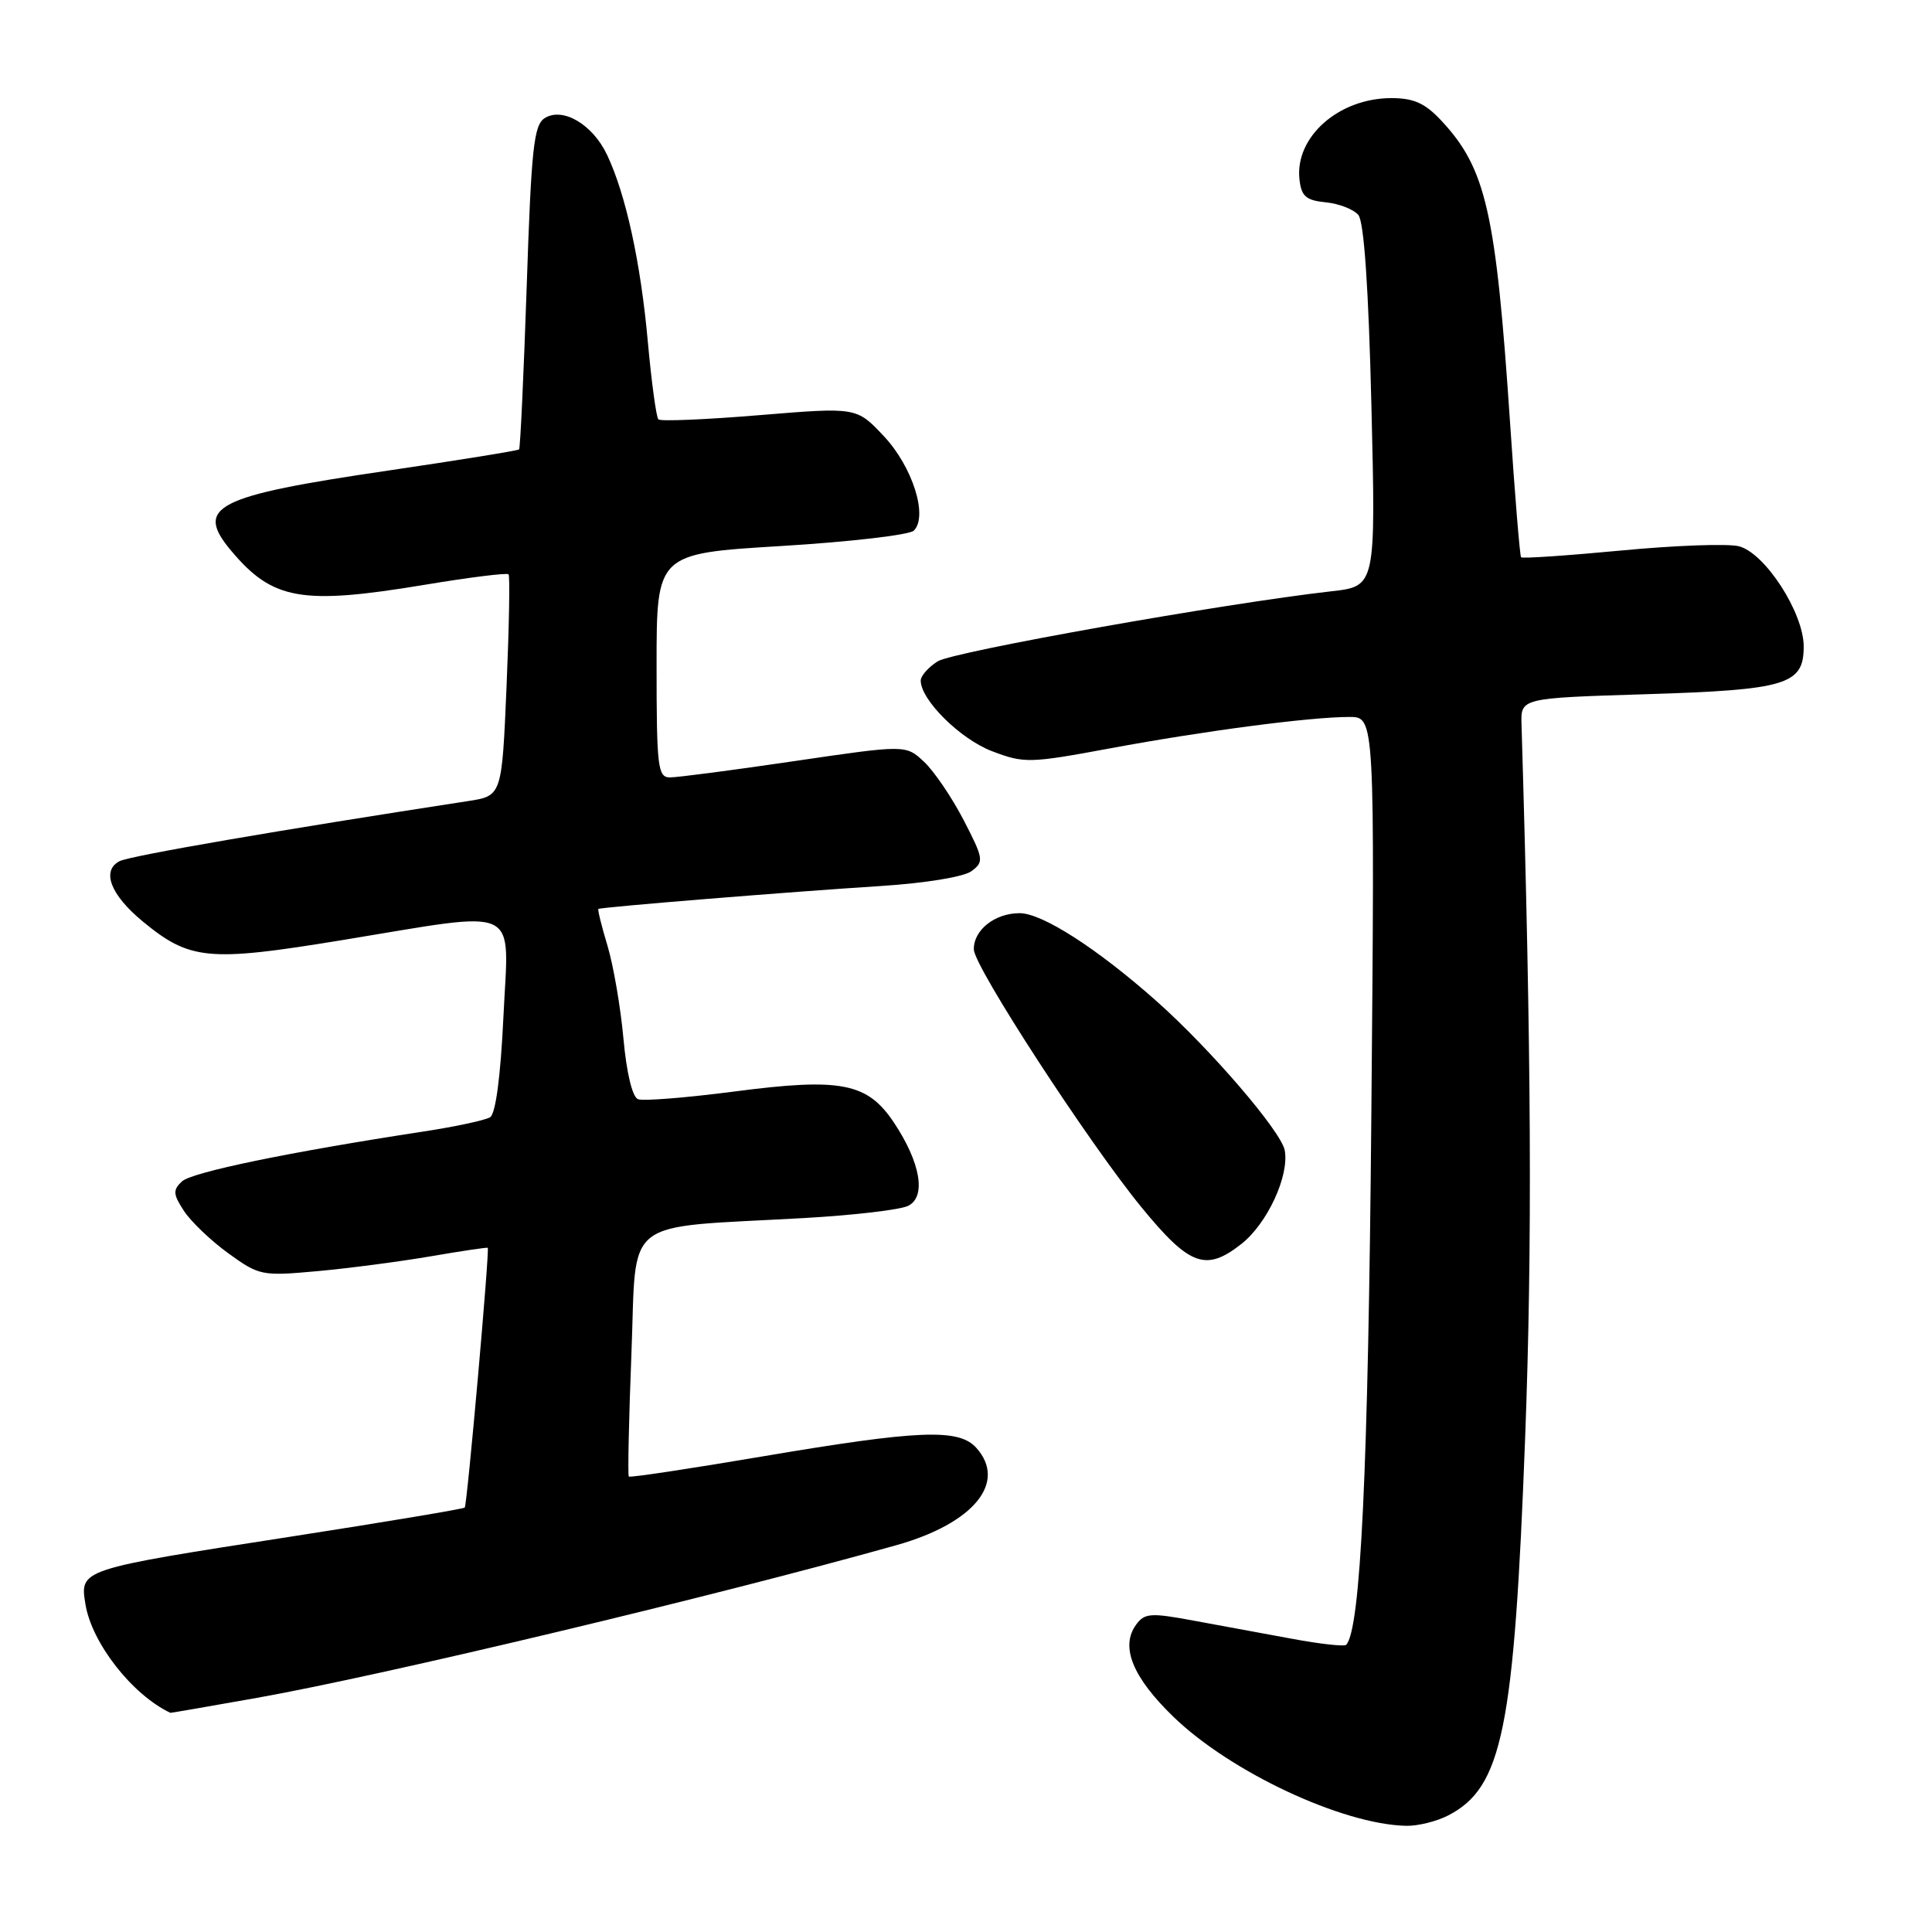 <?xml version="1.0" encoding="UTF-8" standalone="no"?>
<!DOCTYPE svg PUBLIC "-//W3C//DTD SVG 1.1//EN" "http://www.w3.org/Graphics/SVG/1.1/DTD/svg11.dtd" >
<svg xmlns="http://www.w3.org/2000/svg" xmlns:xlink="http://www.w3.org/1999/xlink" version="1.1" viewBox="0 0 256 256">
 <g >
 <path fill="currentColor"
d=" M 191.90 240.55 C 199.07 236.85 200.63 229.18 202.09 190.50 C 203.05 164.96 202.92 139.77 201.61 96.00 C 201.50 92.50 201.50 92.50 218.00 91.99 C 236.76 91.41 239.00 90.73 239.00 85.66 C 239.00 81.19 233.86 73.25 230.40 72.38 C 228.92 72.01 221.89 72.27 214.78 72.95 C 207.67 73.62 201.71 74.03 201.55 73.84 C 201.39 73.65 200.73 65.62 200.09 56.00 C 198.22 28.07 196.91 22.33 190.97 15.97 C 188.82 13.67 187.33 13.00 184.35 13.00 C 177.36 13.01 171.54 18.18 172.19 23.80 C 172.44 26.02 173.06 26.55 175.68 26.81 C 177.42 26.98 179.37 27.74 179.99 28.49 C 180.74 29.39 181.34 38.14 181.72 53.78 C 182.30 77.69 182.30 77.69 176.40 78.35 C 162.24 79.95 126.30 86.34 124.25 87.63 C 123.01 88.41 122.00 89.56 122.00 90.18 C 122.00 92.74 127.23 97.92 131.43 99.53 C 135.71 101.16 136.39 101.15 147.20 99.14 C 159.68 96.83 173.62 95.00 178.81 95.00 C 182.17 95.00 182.17 95.00 181.71 147.75 C 181.30 194.88 180.29 215.97 178.37 217.95 C 178.13 218.19 174.91 217.84 171.22 217.15 C 167.52 216.47 161.64 215.38 158.15 214.74 C 152.46 213.68 151.66 213.74 150.54 215.28 C 148.42 218.18 150.06 222.24 155.50 227.50 C 163.05 234.80 177.83 241.73 186.30 241.93 C 187.84 241.97 190.36 241.35 191.90 240.55 Z  M 34.08 224.97 C 50.85 221.98 94.95 211.45 118.79 204.74 C 129.05 201.85 133.49 196.41 129.35 191.83 C 127.02 189.26 121.73 189.48 101.05 192.98 C 91.45 194.61 83.48 195.81 83.32 195.65 C 83.17 195.50 83.32 188.14 83.67 179.31 C 84.39 160.97 82.09 162.77 106.50 161.40 C 113.10 161.03 119.34 160.30 120.36 159.77 C 122.74 158.55 121.98 154.08 118.50 148.82 C 114.96 143.47 111.49 142.78 97.32 144.63 C 90.98 145.45 85.22 145.92 84.54 145.65 C 83.79 145.36 83.02 142.17 82.61 137.62 C 82.23 133.46 81.28 127.93 80.50 125.33 C 79.71 122.72 79.17 120.52 79.29 120.44 C 79.60 120.20 104.91 118.15 116.73 117.40 C 122.64 117.02 127.71 116.19 128.73 115.43 C 130.40 114.19 130.34 113.80 127.69 108.67 C 126.14 105.68 123.79 102.21 122.45 100.95 C 120.03 98.68 120.03 98.68 105.26 100.85 C 97.14 102.05 89.71 103.02 88.75 103.01 C 87.16 103.00 87.00 101.62 87.00 88.17 C 87.00 73.35 87.00 73.35 103.52 72.35 C 112.61 71.80 120.52 70.88 121.09 70.31 C 123.00 68.40 120.91 61.82 117.10 57.78 C 113.50 53.95 113.50 53.95 100.62 55.01 C 93.54 55.60 87.51 55.85 87.24 55.57 C 86.96 55.29 86.33 50.66 85.84 45.28 C 84.90 34.80 82.92 25.74 80.44 20.52 C 78.53 16.48 74.57 14.15 72.18 15.65 C 70.73 16.57 70.40 19.62 69.79 37.99 C 69.39 49.69 68.94 59.39 68.78 59.55 C 68.62 59.71 60.82 60.97 51.45 62.35 C 28.45 65.73 25.71 67.13 30.66 73.01 C 36.14 79.52 39.97 80.19 56.27 77.49 C 62.19 76.50 67.19 75.88 67.39 76.10 C 67.58 76.32 67.46 83.02 67.12 90.98 C 66.50 105.46 66.50 105.46 62.00 106.15 C 37.23 109.95 17.20 113.40 15.84 114.11 C 13.42 115.37 14.63 118.55 18.87 122.06 C 25.15 127.25 27.58 127.48 45.28 124.58 C 69.43 120.63 67.41 119.68 66.71 134.66 C 66.33 142.65 65.68 147.58 64.94 148.04 C 64.29 148.44 60.33 149.29 56.13 149.93 C 38.28 152.66 25.41 155.32 24.10 156.55 C 22.89 157.69 22.93 158.25 24.38 160.46 C 25.31 161.88 27.96 164.41 30.27 166.08 C 34.34 169.03 34.71 169.10 41.99 168.44 C 46.12 168.07 52.88 167.18 57.00 166.48 C 61.12 165.77 64.56 165.26 64.63 165.34 C 64.89 165.67 61.90 199.43 61.58 199.76 C 61.39 199.94 51.00 201.68 38.49 203.62 C 10.50 207.96 10.57 207.94 11.32 212.56 C 12.15 217.71 17.53 224.58 22.58 226.96 C 22.62 226.98 27.79 226.09 34.08 224.97 Z  M 164.49 164.83 C 167.93 162.13 170.87 155.76 170.23 152.41 C 169.74 149.89 160.39 139.00 153.26 132.67 C 145.40 125.69 138.10 121.00 135.11 121.00 C 131.81 121.00 128.98 123.25 129.04 125.82 C 129.10 128.13 144.22 151.38 151.25 159.97 C 157.63 167.75 159.77 168.54 164.49 164.83 Z "/>
</g>
</svg>